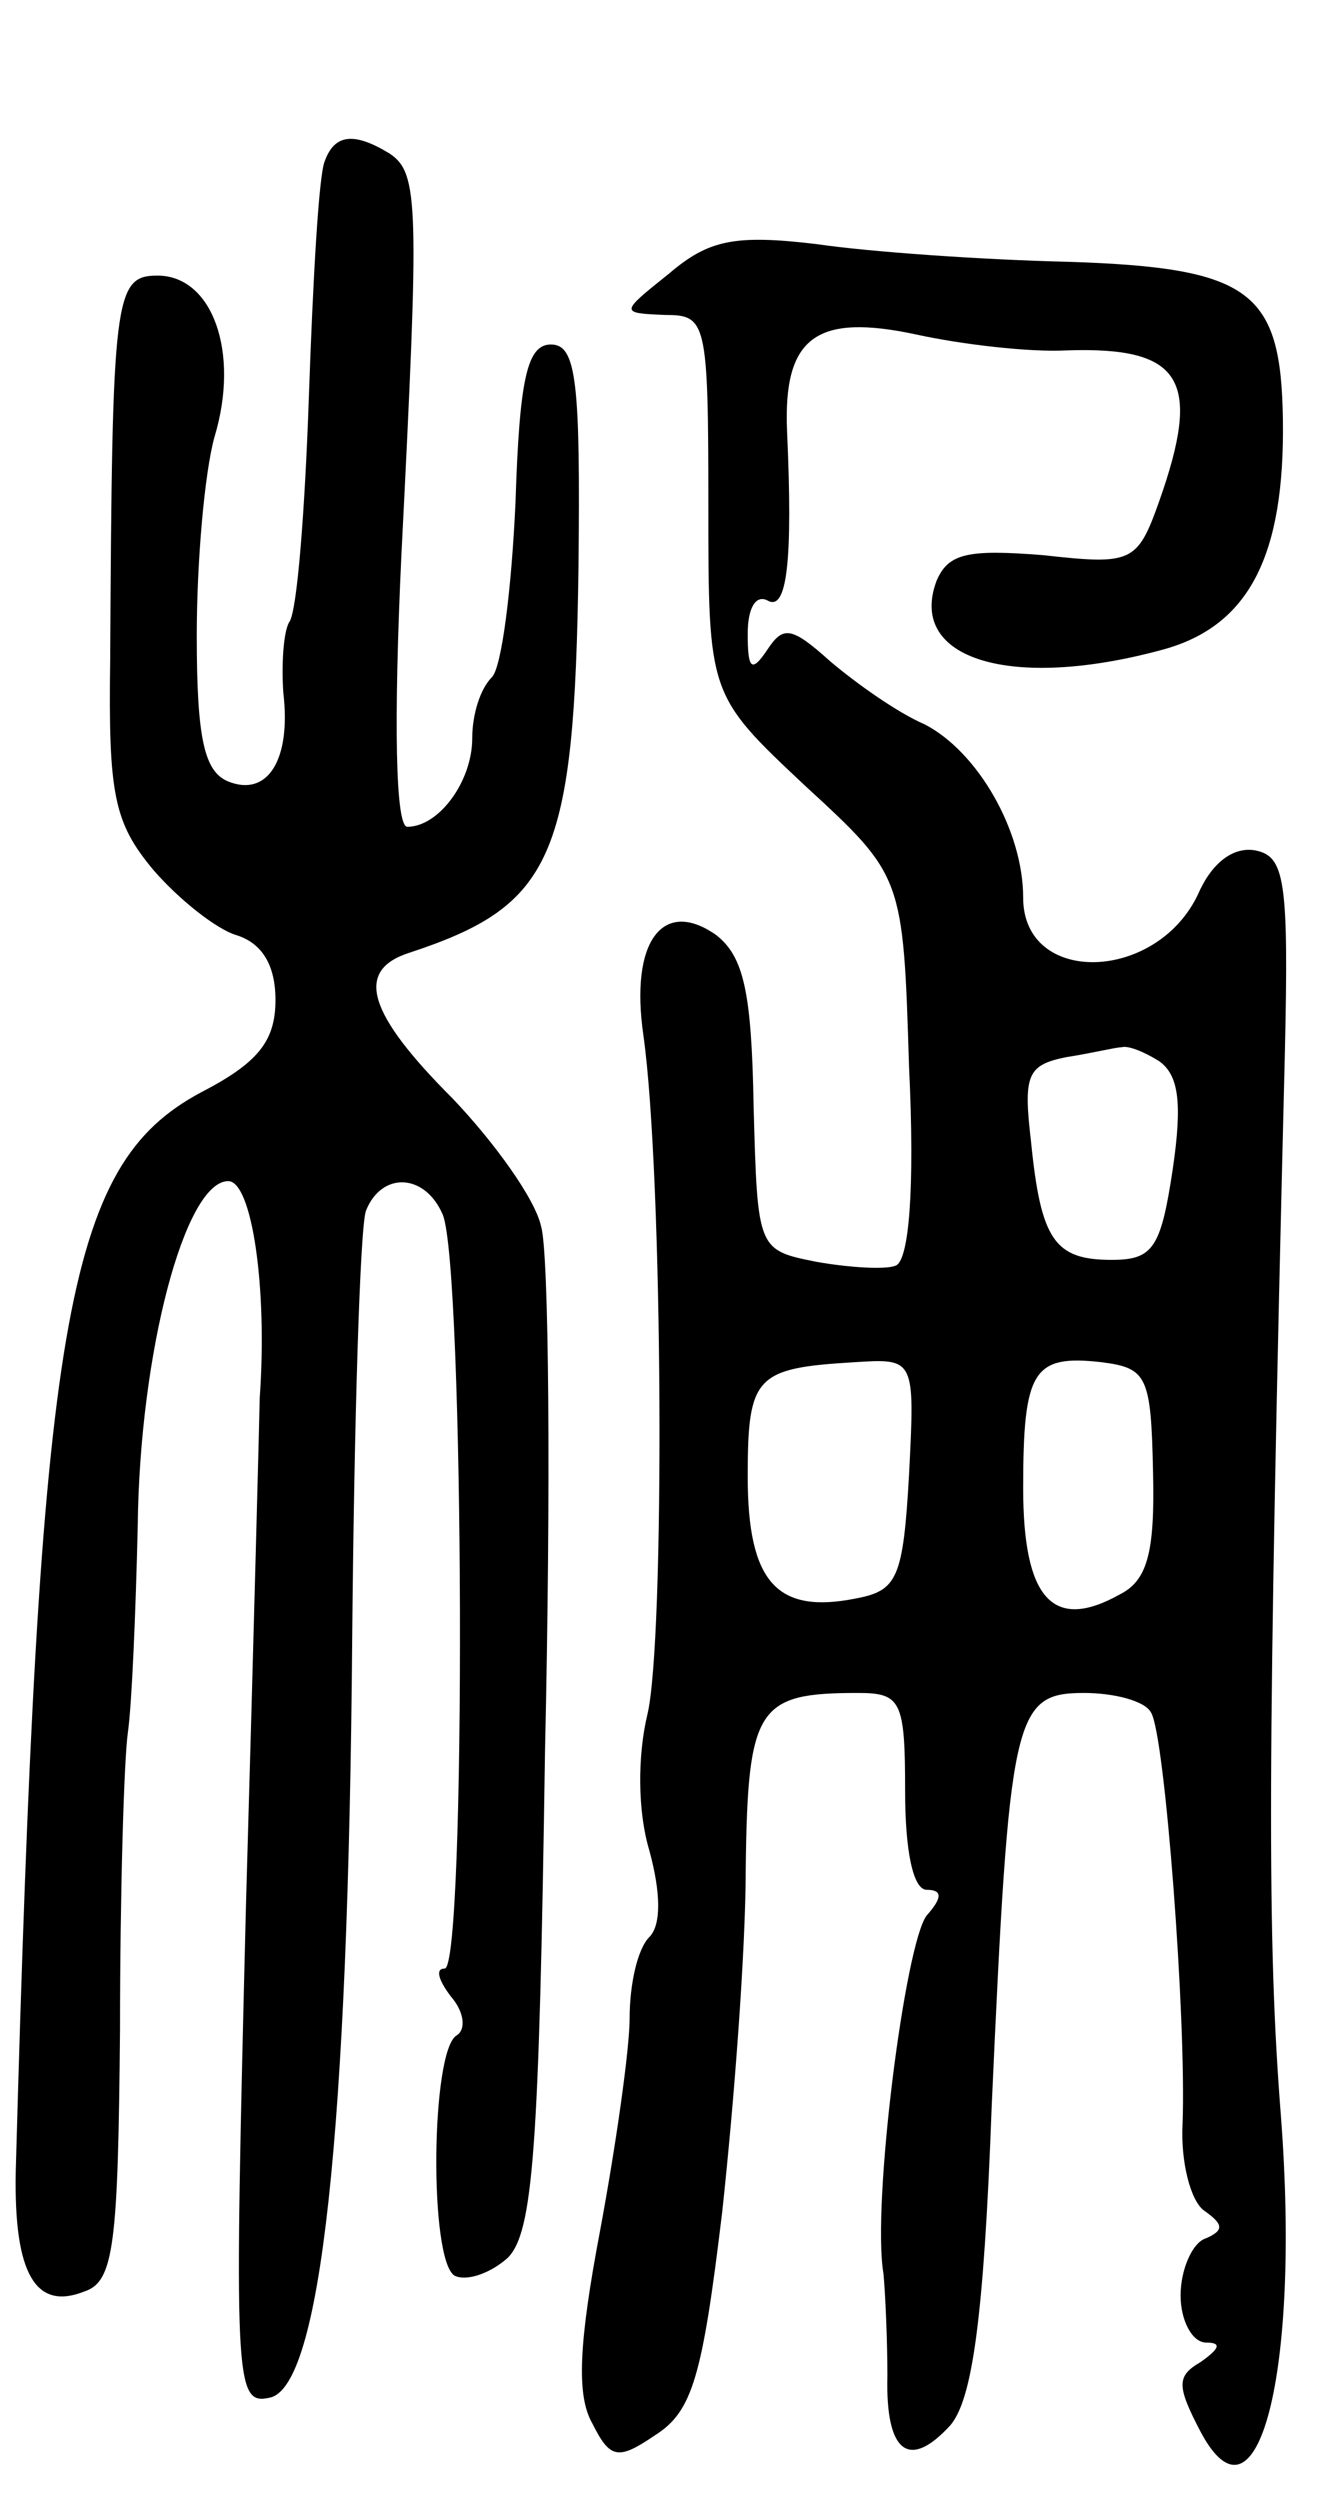 <svg version="1.0" xmlns="http://www.w3.org/2000/svg"
 width="68pt" height="127pt" viewBox="0 0 68 127"
 preserveAspectRatio="xMidYMid meet">
<g transform="translate(0,127) scale(0.1,-0.1)"
fill="#000000" stroke="none">
<path d="M165 1188 c-3 -7 -6 -61 -8 -119 -2 -58 -6 -110 -10 -115 -3 -5 -4
-22 -3 -36 4 -34 -8 -53 -28 -45 -12 5 -16 21 -16 74 0 38 4 83 9 101 13 43
-1 82 -29 82 -22 0 -23 -11 -24 -195 -1 -69 2 -83 22 -107 13 -15 32 -30 42
-33 13 -4 20 -15 20 -33 0 -21 -9 -32 -38 -47 -69 -37 -82 -115 -94 -548 -1
-52 10 -71 35 -61 15 5 17 24 18 133 0 69 2 137 4 151 2 14 4 61 5 105 1 88
24 175 46 175 12 0 20 -54 16 -110 0 -3 -3 -119 -7 -258 -6 -242 -6 -254 12
-250 26 5 40 134 42 386 1 111 4 209 7 217 8 20 30 19 39 -2 11 -26 12 -383 1
-383 -5 0 -3 -6 3 -14 7 -8 8 -17 3 -20 -13 -8 -14 -114 -1 -122 6 -3 18 1 27
9 13 13 16 55 19 258 3 133 2 253 -2 266 -3 14 -24 43 -45 65 -43 43 -50 65
-22 74 73 24 84 48 86 196 1 94 -1 113 -14 113 -12 0 -16 -17 -18 -80 -2 -44
-7 -84 -12 -89 -6 -6 -10 -19 -10 -31 0 -22 -17 -45 -33 -45 -6 0 -7 53 -3
138 9 178 9 194 -6 204 -18 11 -28 10 -33 -4z"/>
<path d="M340 1131 c-25 -20 -25 -20 -2 -21 21 0 22 -3 22 -97 0 -96 0 -96 49
-142 50 -46 50 -46 53 -143 3 -62 0 -99 -7 -101 -5 -2 -23 -1 -40 2 -30 6 -30
6 -32 79 -1 58 -5 76 -19 87 -27 19 -44 -3 -37 -51 10 -71 11 -308 2 -345 -5
-21 -5 -49 1 -69 6 -22 6 -38 0 -44 -6 -6 -10 -24 -10 -41 0 -16 -7 -65 -15
-108 -11 -58 -12 -84 -4 -98 9 -18 13 -19 32 -6 19 12 24 30 34 113 6 55 12
133 12 175 1 82 6 89 57 89 22 0 24 -4 24 -50 0 -30 4 -50 11 -50 8 0 8 -4 0
-13 -11 -14 -28 -147 -22 -182 1 -11 2 -34 2 -52 -1 -39 11 -48 32 -25 11 13
17 53 21 162 9 199 11 210 47 210 15 0 31 -4 34 -10 7 -11 18 -156 16 -209 -1
-19 4 -39 11 -44 10 -7 10 -10 1 -14 -7 -2 -13 -16 -13 -29 0 -13 6 -24 13
-24 8 0 7 -3 -3 -10 -12 -7 -12 -12 0 -35 29 -55 51 29 41 160 -7 89 -7 178 2
540 2 88 0 100 -15 103 -11 2 -22 -6 -29 -22 -21 -45 -89 -47 -89 -2 0 34 -23
74 -50 88 -14 6 -35 21 -48 32 -20 18 -24 18 -32 6 -8 -12 -10 -10 -10 8 0 13
4 20 10 17 10 -6 13 20 10 86 -2 48 15 60 66 49 23 -5 57 -9 76 -8 59 2 69
-15 47 -77 -11 -31 -14 -32 -59 -27 -38 3 -48 1 -54 -13 -15 -40 38 -56 115
-35 44 12 62 48 61 117 -1 65 -16 77 -109 80 -43 1 -101 5 -128 9 -42 5 -55 2
-75 -15z m249 -400 c10 -7 12 -21 7 -55 -6 -40 -10 -46 -31 -46 -29 0 -36 10
-41 60 -4 34 -2 39 18 43 13 2 25 5 28 5 3 1 11 -2 19 -7z m-127 -210 c-3 -53
-6 -59 -27 -63 -40 -8 -55 8 -55 62 0 51 4 55 54 58 31 2 31 2 28 -57z m124 1
c1 -41 -3 -55 -17 -62 -34 -19 -49 -2 -49 54 0 60 5 68 40 64 23 -3 25 -7 26
-56z"/>
</g>
</svg>
